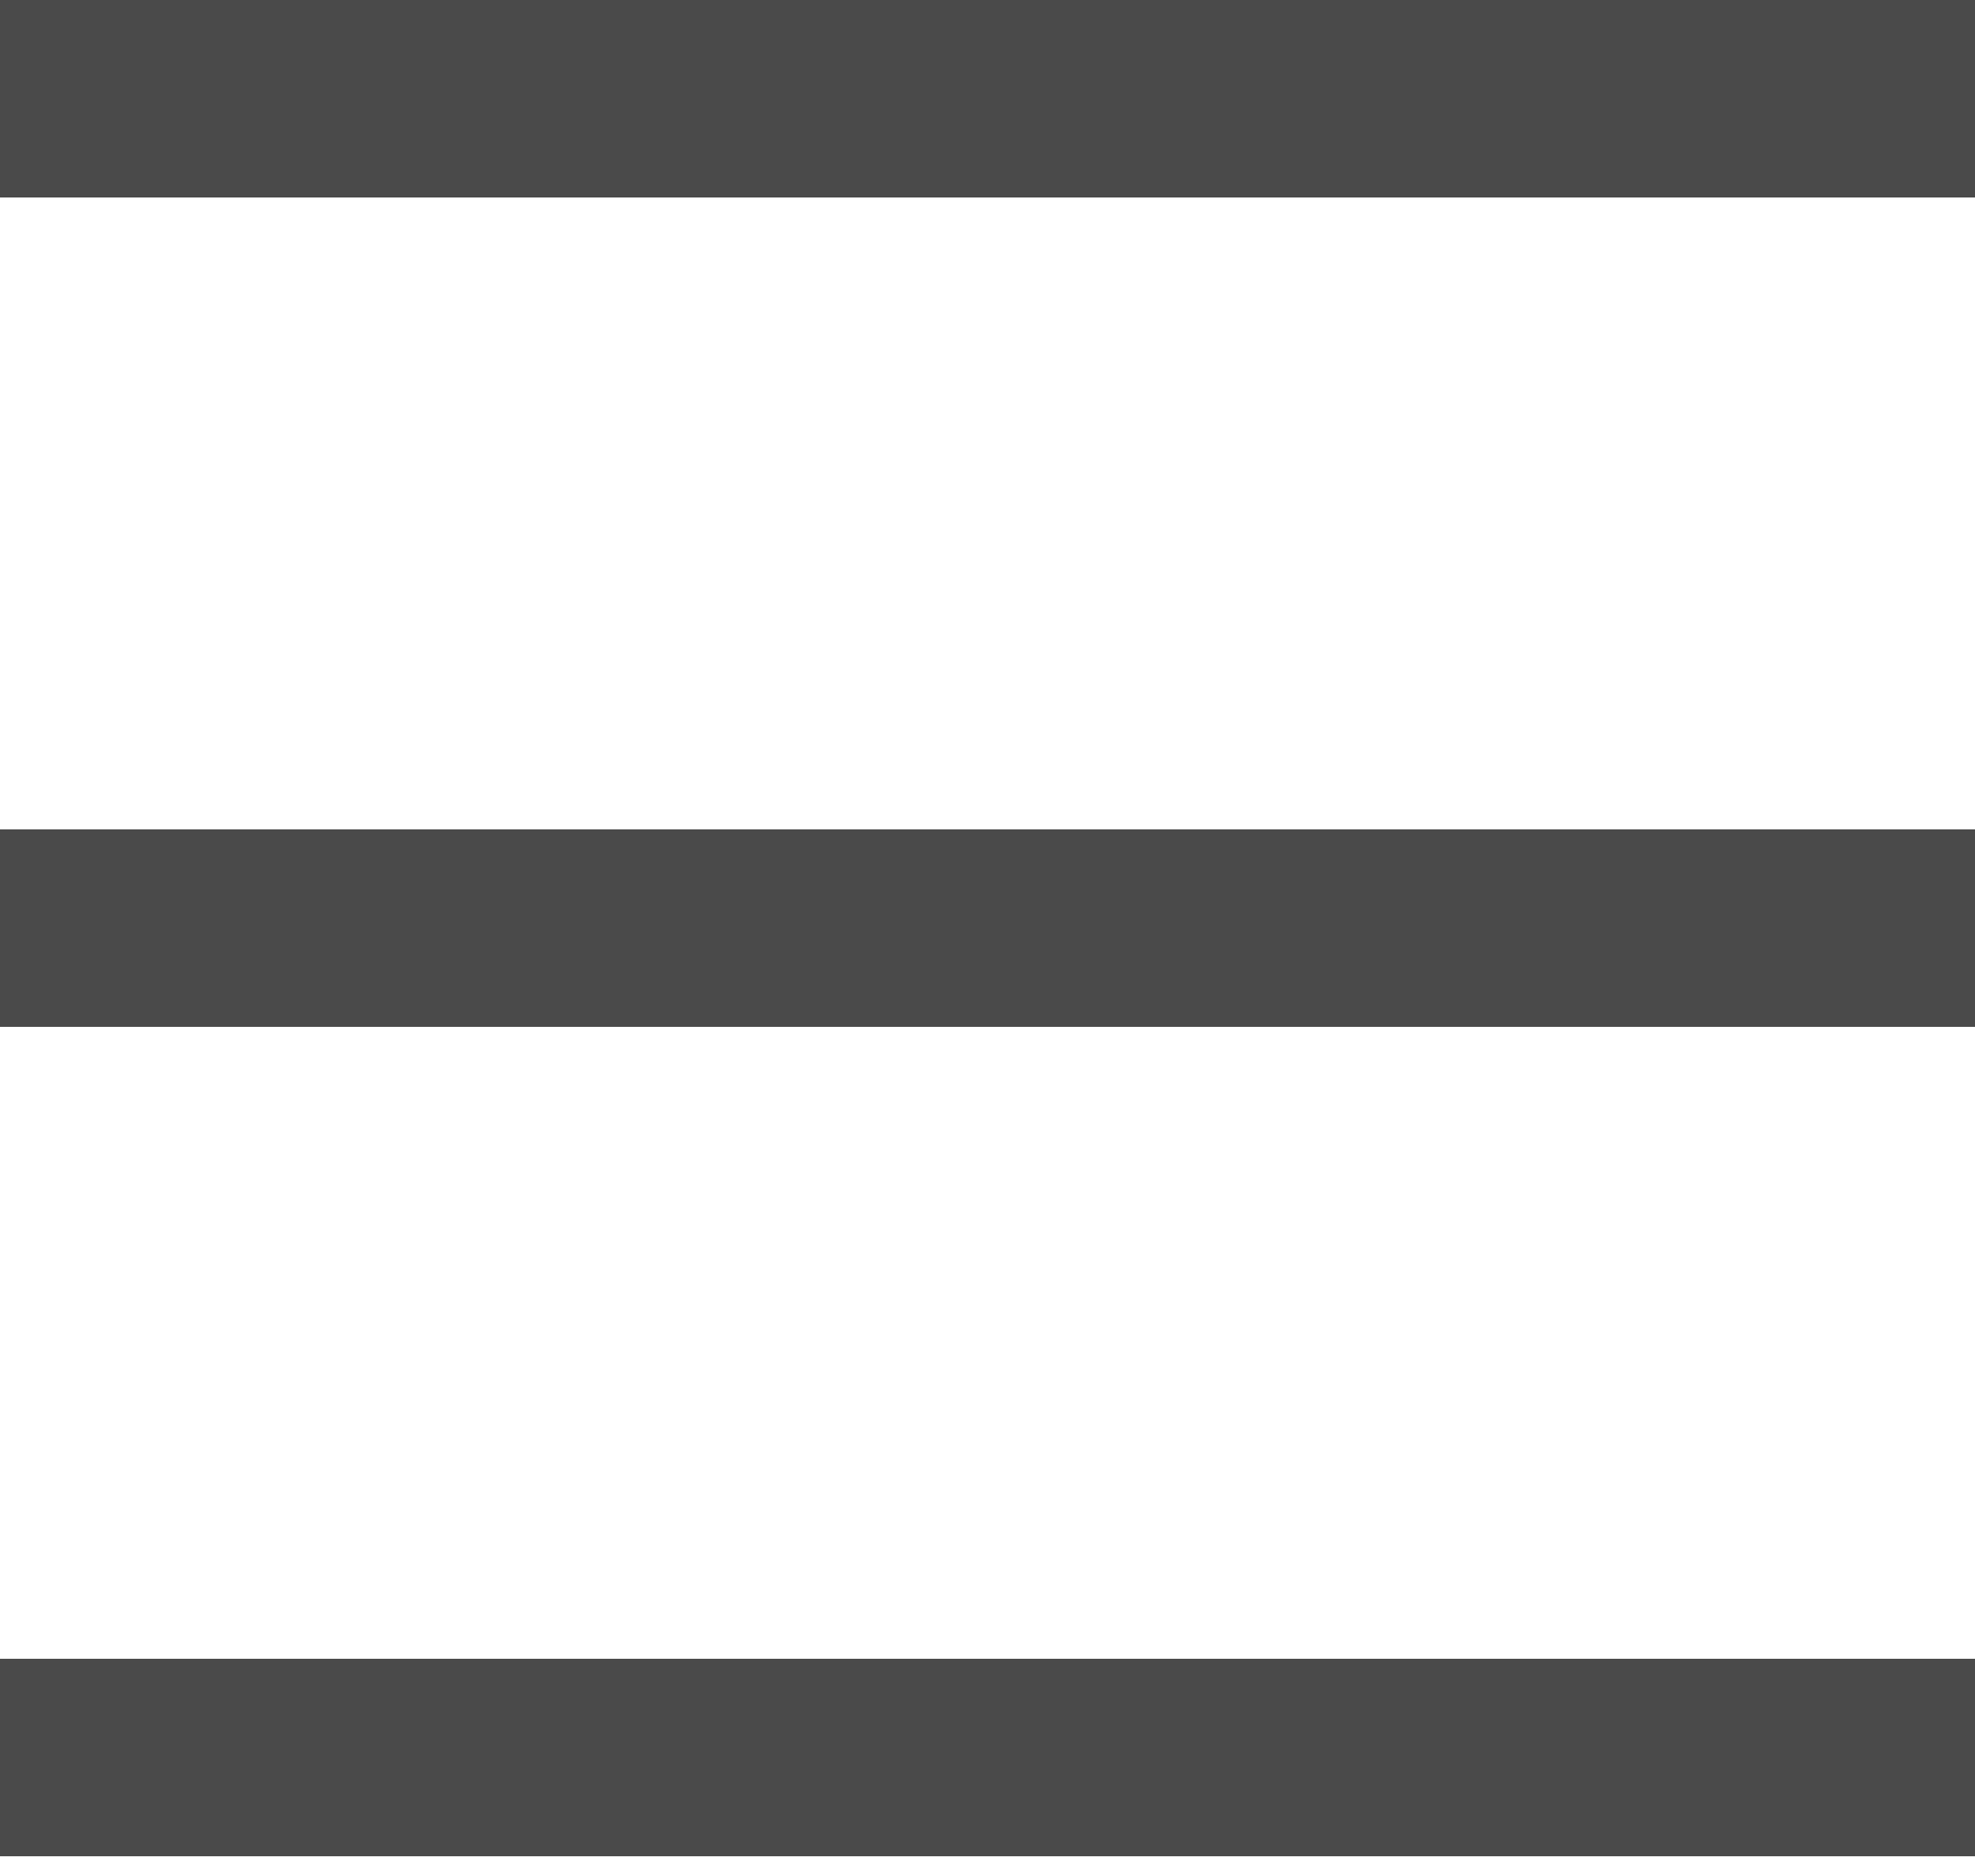<svg width="20" height="19" viewBox="0 0 20 19" xmlns="http://www.w3.org/2000/svg"><title>Combined Shape</title><path d="M19.456 2H20V0H0v2h19.456zM.544 10.4H20v-2H0v2h.544zm0 8.4H20v-2H0v2h.544z" fill="#4A4A4A" fill-rule="evenodd"/></svg>
